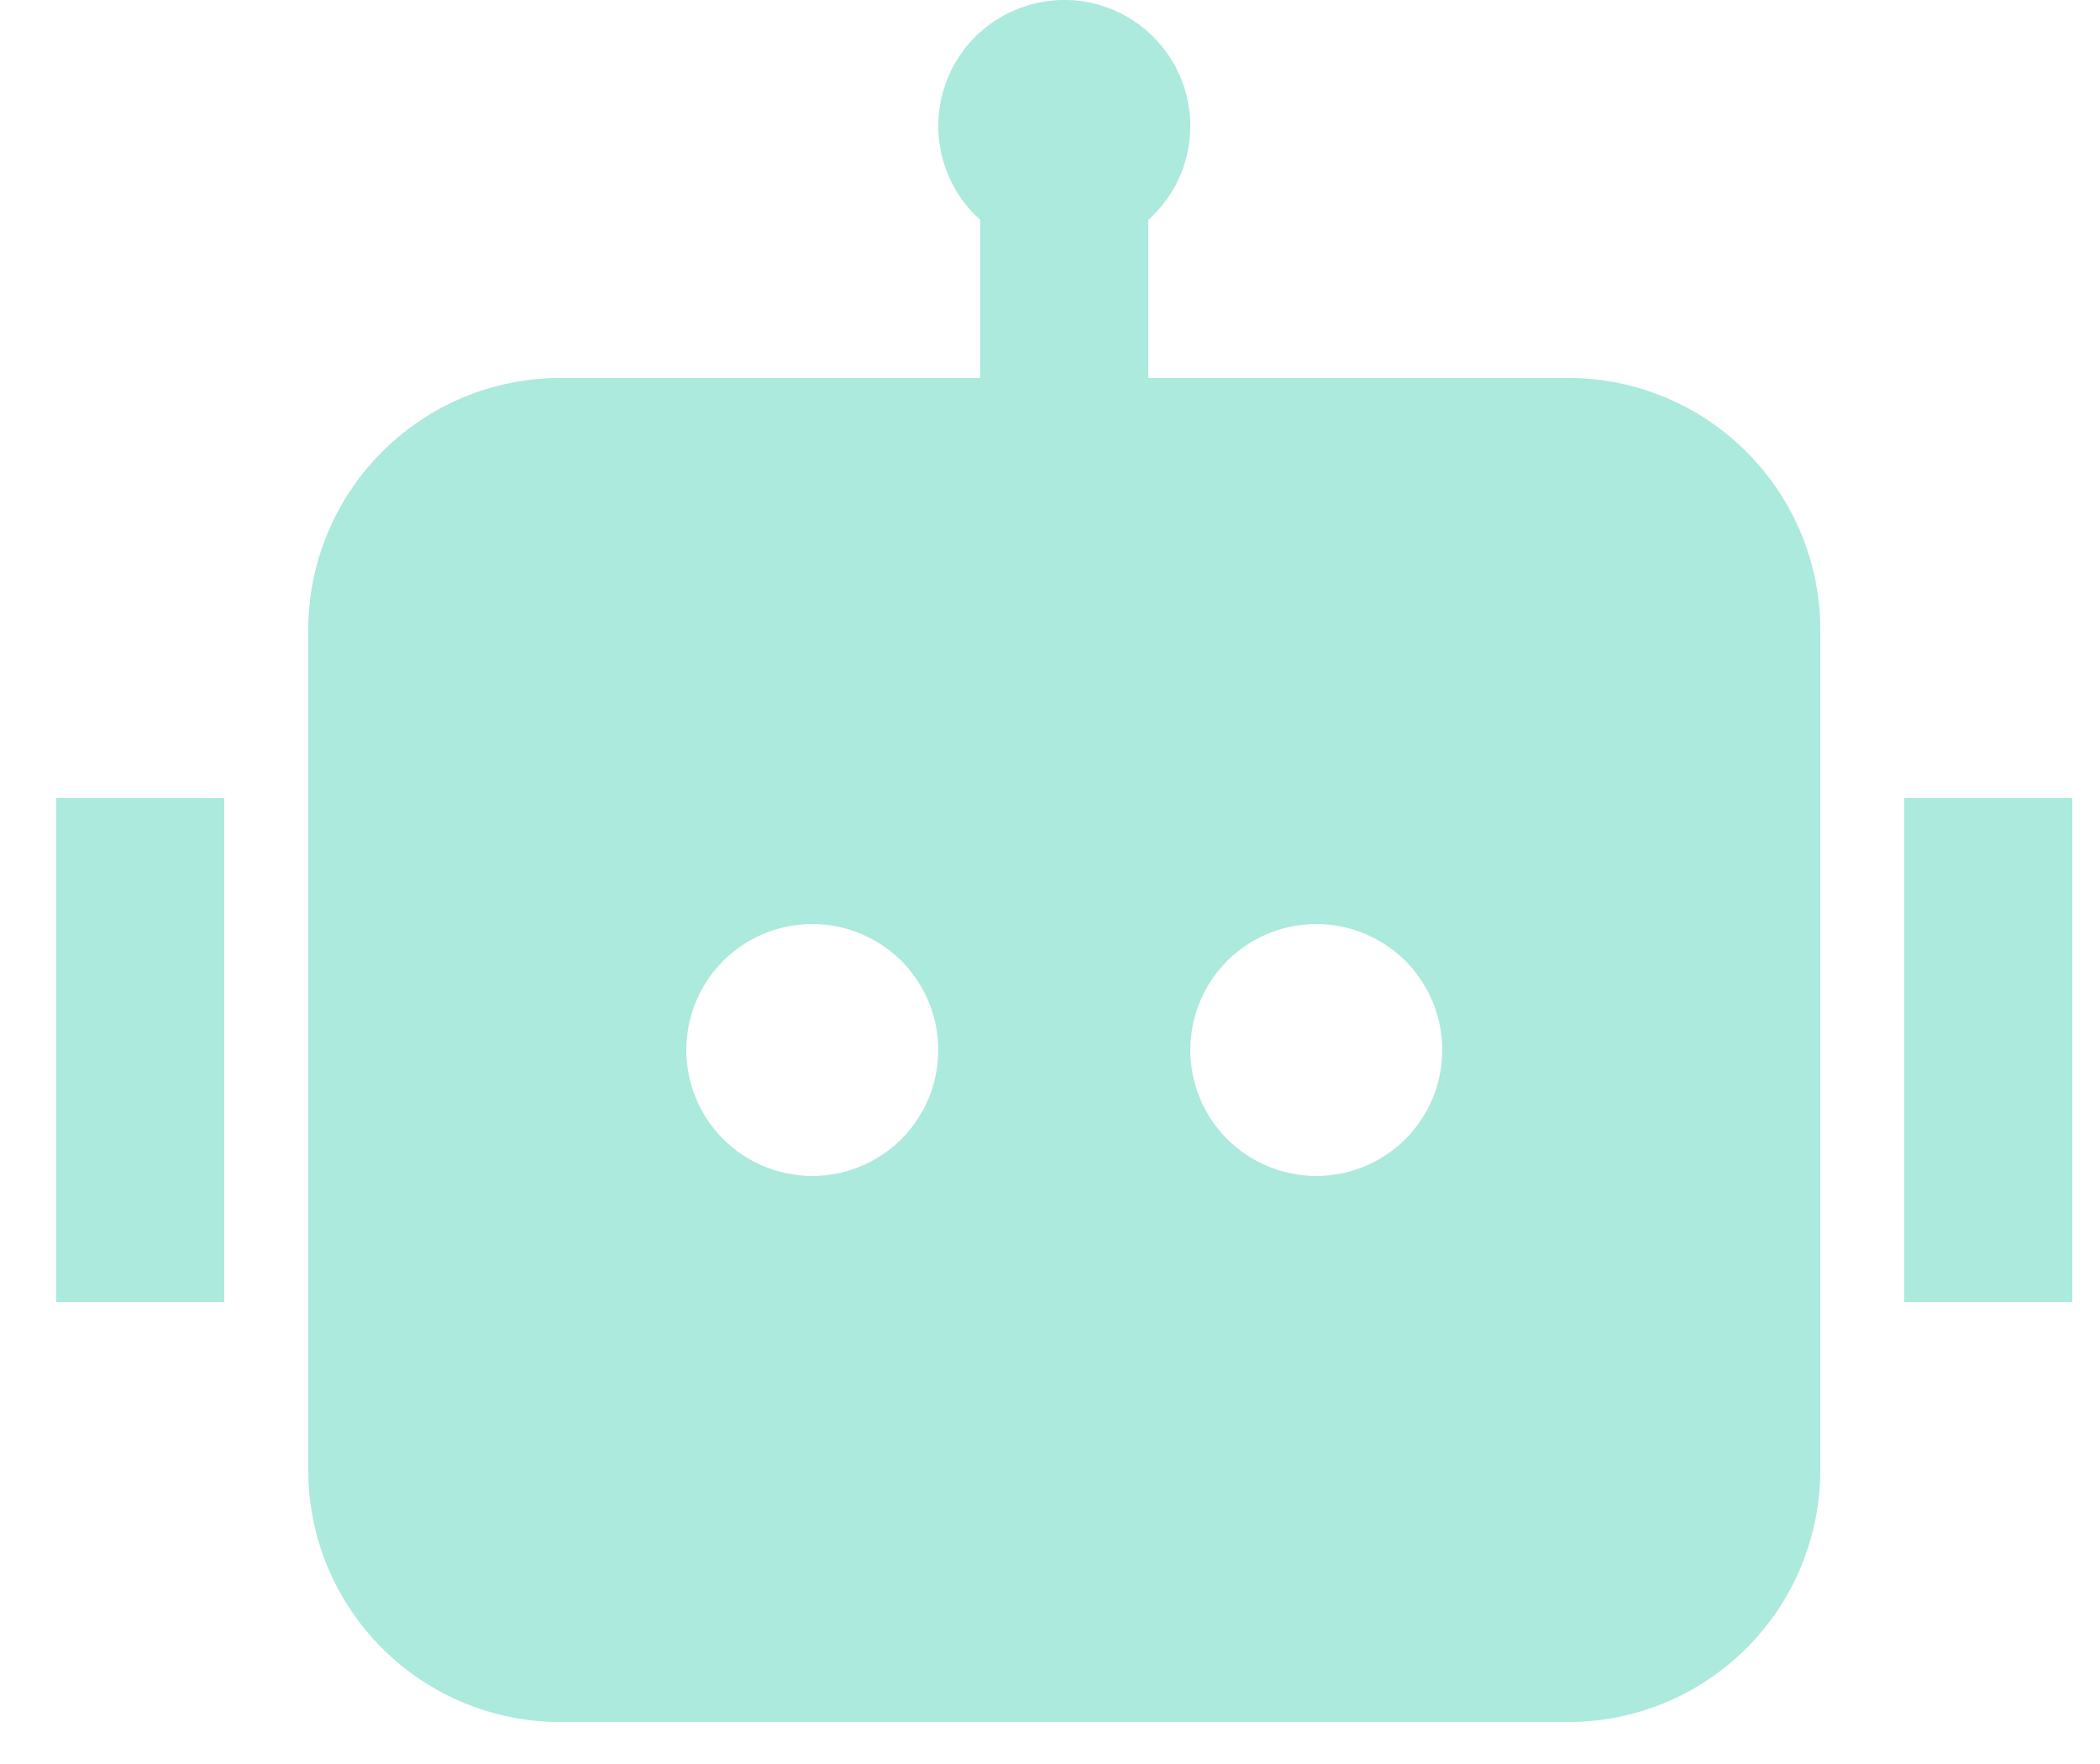 <svg width="25" height="21" viewBox="0 0 25 21" fill="none" xmlns="http://www.w3.org/2000/svg">
<path d="M14.17 1.5C14.17 1.944 13.977 2.343 13.67 2.618V4.5H18.67C19.466 4.5 20.229 4.816 20.791 5.379C21.354 5.941 21.67 6.704 21.67 7.5V17.5C21.67 18.296 21.354 19.059 20.791 19.621C20.229 20.184 19.466 20.5 18.67 20.5H6.67C5.874 20.5 5.111 20.184 4.549 19.621C3.986 19.059 3.67 18.296 3.67 17.5V7.5C3.67 6.704 3.986 5.941 4.549 5.379C5.111 4.816 5.874 4.5 6.67 4.5H11.67V2.618C11.483 2.451 11.342 2.24 11.258 2.005C11.173 1.769 11.149 1.516 11.188 1.269C11.226 1.022 11.326 0.788 11.478 0.589C11.63 0.39 11.829 0.233 12.058 0.131C12.286 0.028 12.536 -0.015 12.786 0.004C13.035 0.024 13.276 0.105 13.486 0.241C13.696 0.377 13.868 0.564 13.988 0.784C14.107 1.004 14.17 1.25 14.17 1.5ZM0.67 9.5H2.67V15.5H0.67V9.5ZM24.67 9.5H22.67V15.5H24.67V9.5ZM9.67 14C10.068 14 10.449 13.842 10.731 13.561C11.012 13.279 11.17 12.898 11.17 12.5C11.17 12.102 11.012 11.721 10.731 11.439C10.449 11.158 10.068 11 9.67 11C9.272 11 8.891 11.158 8.609 11.439C8.328 11.721 8.17 12.102 8.17 12.5C8.17 12.898 8.328 13.279 8.609 13.561C8.891 13.842 9.272 14 9.67 14ZM17.17 12.5C17.17 12.102 17.012 11.721 16.731 11.439C16.449 11.158 16.068 11 15.67 11C15.272 11 14.891 11.158 14.609 11.439C14.328 11.721 14.17 12.102 14.17 12.5C14.17 12.898 14.328 13.279 14.609 13.561C14.891 13.842 15.272 14 15.67 14C16.068 14 16.449 13.842 16.731 13.561C17.012 13.279 17.17 12.898 17.17 12.5Z" fill="#031720" fill-opacity="0.12"/>
<path d="M14.17 1.5C14.17 1.944 13.977 2.343 13.67 2.618V4.5H18.67C19.466 4.5 20.229 4.816 20.791 5.379C21.354 5.941 21.67 6.704 21.67 7.5V17.5C21.67 18.296 21.354 19.059 20.791 19.621C20.229 20.184 19.466 20.5 18.67 20.5H6.67C5.874 20.5 5.111 20.184 4.549 19.621C3.986 19.059 3.67 18.296 3.67 17.5V7.5C3.67 6.704 3.986 5.941 4.549 5.379C5.111 4.816 5.874 4.5 6.67 4.5H11.67V2.618C11.483 2.451 11.342 2.24 11.258 2.005C11.173 1.769 11.149 1.516 11.188 1.269C11.226 1.022 11.326 0.788 11.478 0.589C11.63 0.39 11.829 0.233 12.058 0.131C12.286 0.028 12.536 -0.015 12.786 0.004C13.035 0.024 13.276 0.105 13.486 0.241C13.696 0.377 13.868 0.564 13.988 0.784C14.107 1.004 14.17 1.25 14.17 1.5ZM0.67 9.5H2.67V15.5H0.67V9.5ZM24.67 9.5H22.67V15.5H24.67V9.5ZM9.67 14C10.068 14 10.449 13.842 10.731 13.561C11.012 13.279 11.17 12.898 11.17 12.5C11.17 12.102 11.012 11.721 10.731 11.439C10.449 11.158 10.068 11 9.67 11C9.272 11 8.891 11.158 8.609 11.439C8.328 11.721 8.17 12.102 8.17 12.5C8.17 12.898 8.328 13.279 8.609 13.561C8.891 13.842 9.272 14 9.67 14ZM17.17 12.5C17.17 12.102 17.012 11.721 16.731 11.439C16.449 11.158 16.068 11 15.67 11C15.272 11 14.891 11.158 14.609 11.439C14.328 11.721 14.17 12.102 14.17 12.5C14.17 12.898 14.328 13.279 14.609 13.561C14.891 13.842 15.272 14 15.67 14C16.068 14 16.449 13.842 16.731 13.561C17.012 13.279 17.17 12.898 17.17 12.5Z" fill="#00FFC4" fill-opacity="0.24"/>
</svg>
